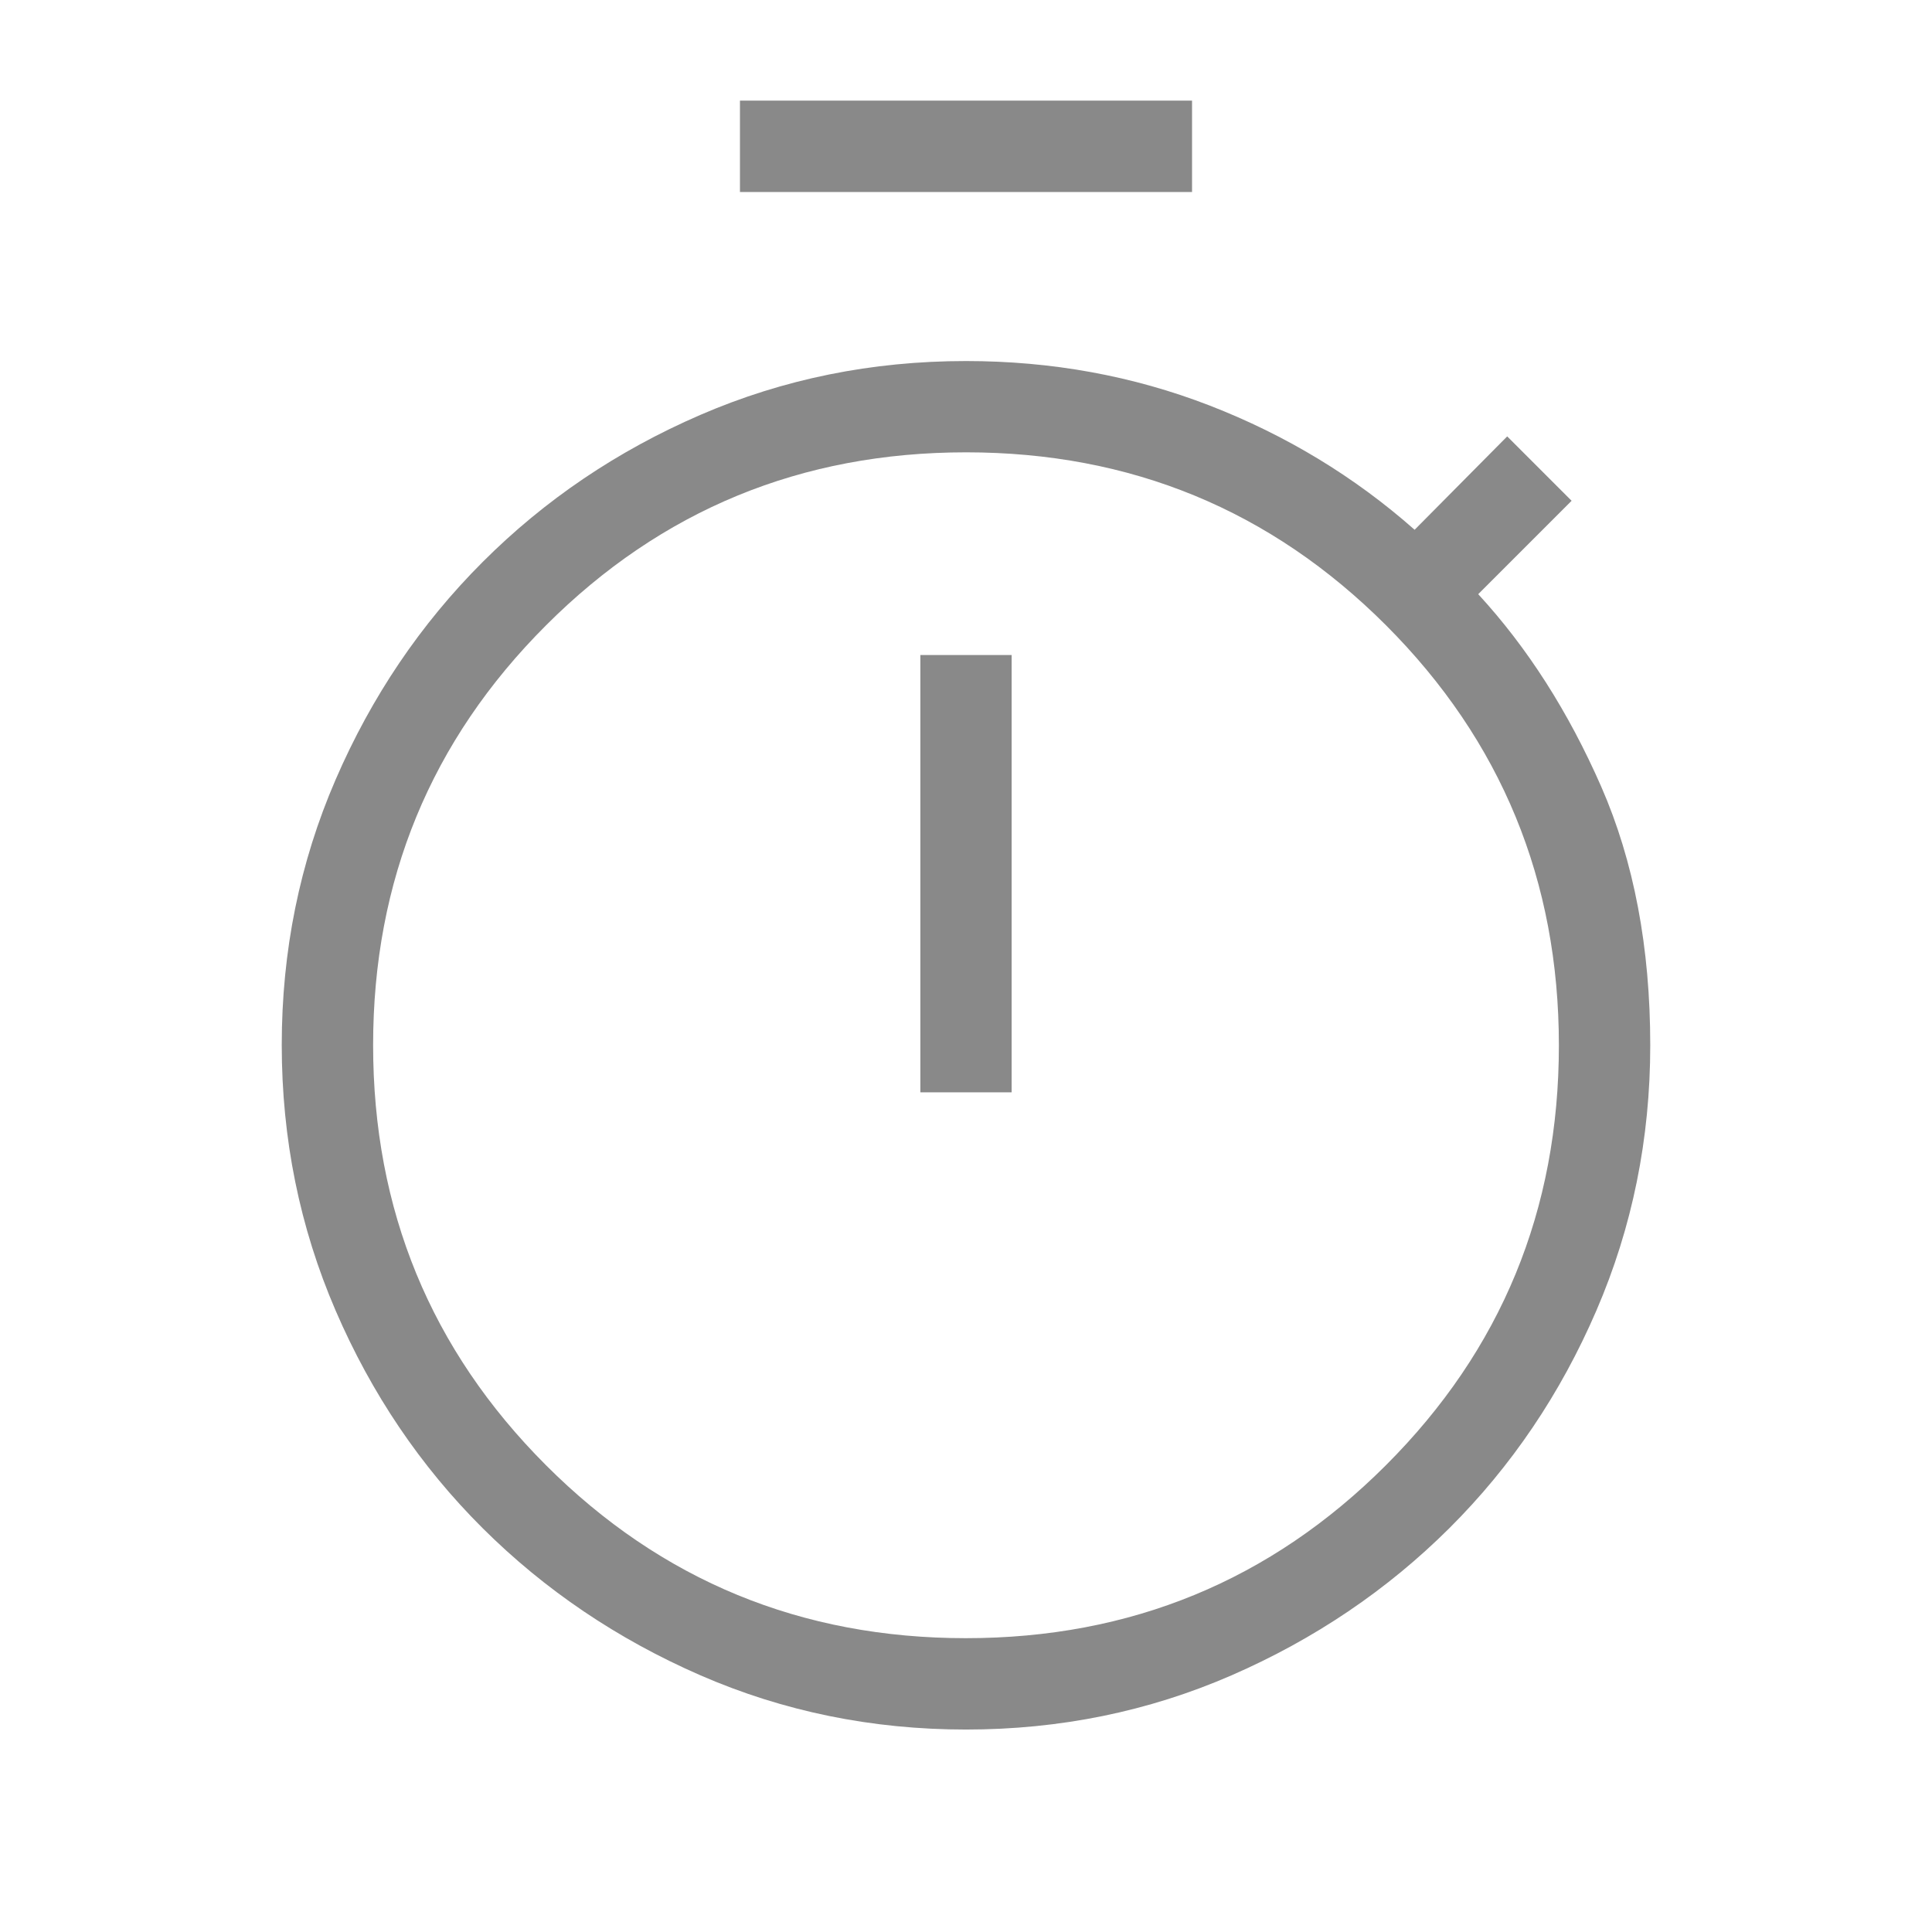<svg width="24" height="24" viewBox="0 0 24 24" fill="none" xmlns="http://www.w3.org/2000/svg">
<path d="M9.192 2.385V1.25H14.808V2.385H9.192ZM11.433 13.569H12.567V8.137H11.433V13.569ZM12 21.485C10.831 21.485 9.731 21.26 8.7 20.811C7.669 20.361 6.768 19.752 5.996 18.984C5.224 18.215 4.615 17.314 4.169 16.28C3.723 15.246 3.5 14.146 3.5 12.98C3.5 11.814 3.723 10.715 4.169 9.685C4.615 8.654 5.224 7.753 5.996 6.981C6.768 6.209 7.669 5.6 8.7 5.154C9.731 4.708 10.831 4.485 12 4.485C13.065 4.485 14.074 4.669 15.025 5.037C15.976 5.406 16.826 5.921 17.573 6.581L18.723 5.421L19.523 6.221L18.363 7.381C18.976 8.047 19.485 8.845 19.891 9.772C20.297 10.7 20.5 11.771 20.5 12.985C20.5 14.147 20.277 15.246 19.831 16.28C19.385 17.314 18.776 18.215 18.004 18.984C17.232 19.752 16.331 20.361 15.3 20.811C14.269 21.26 13.169 21.485 12 21.485ZM11.999 20.35C14.044 20.35 15.784 19.634 17.216 18.202C18.649 16.77 19.365 15.032 19.365 12.986C19.365 10.94 18.649 9.201 17.218 7.768C15.786 6.336 14.047 5.619 12.001 5.619C9.956 5.619 8.216 6.335 6.784 7.767C5.351 9.199 4.635 10.938 4.635 12.983C4.635 15.029 5.35 16.768 6.782 18.201C8.214 19.634 9.953 20.35 11.999 20.35Z" fill="#898989"/>
</svg>
